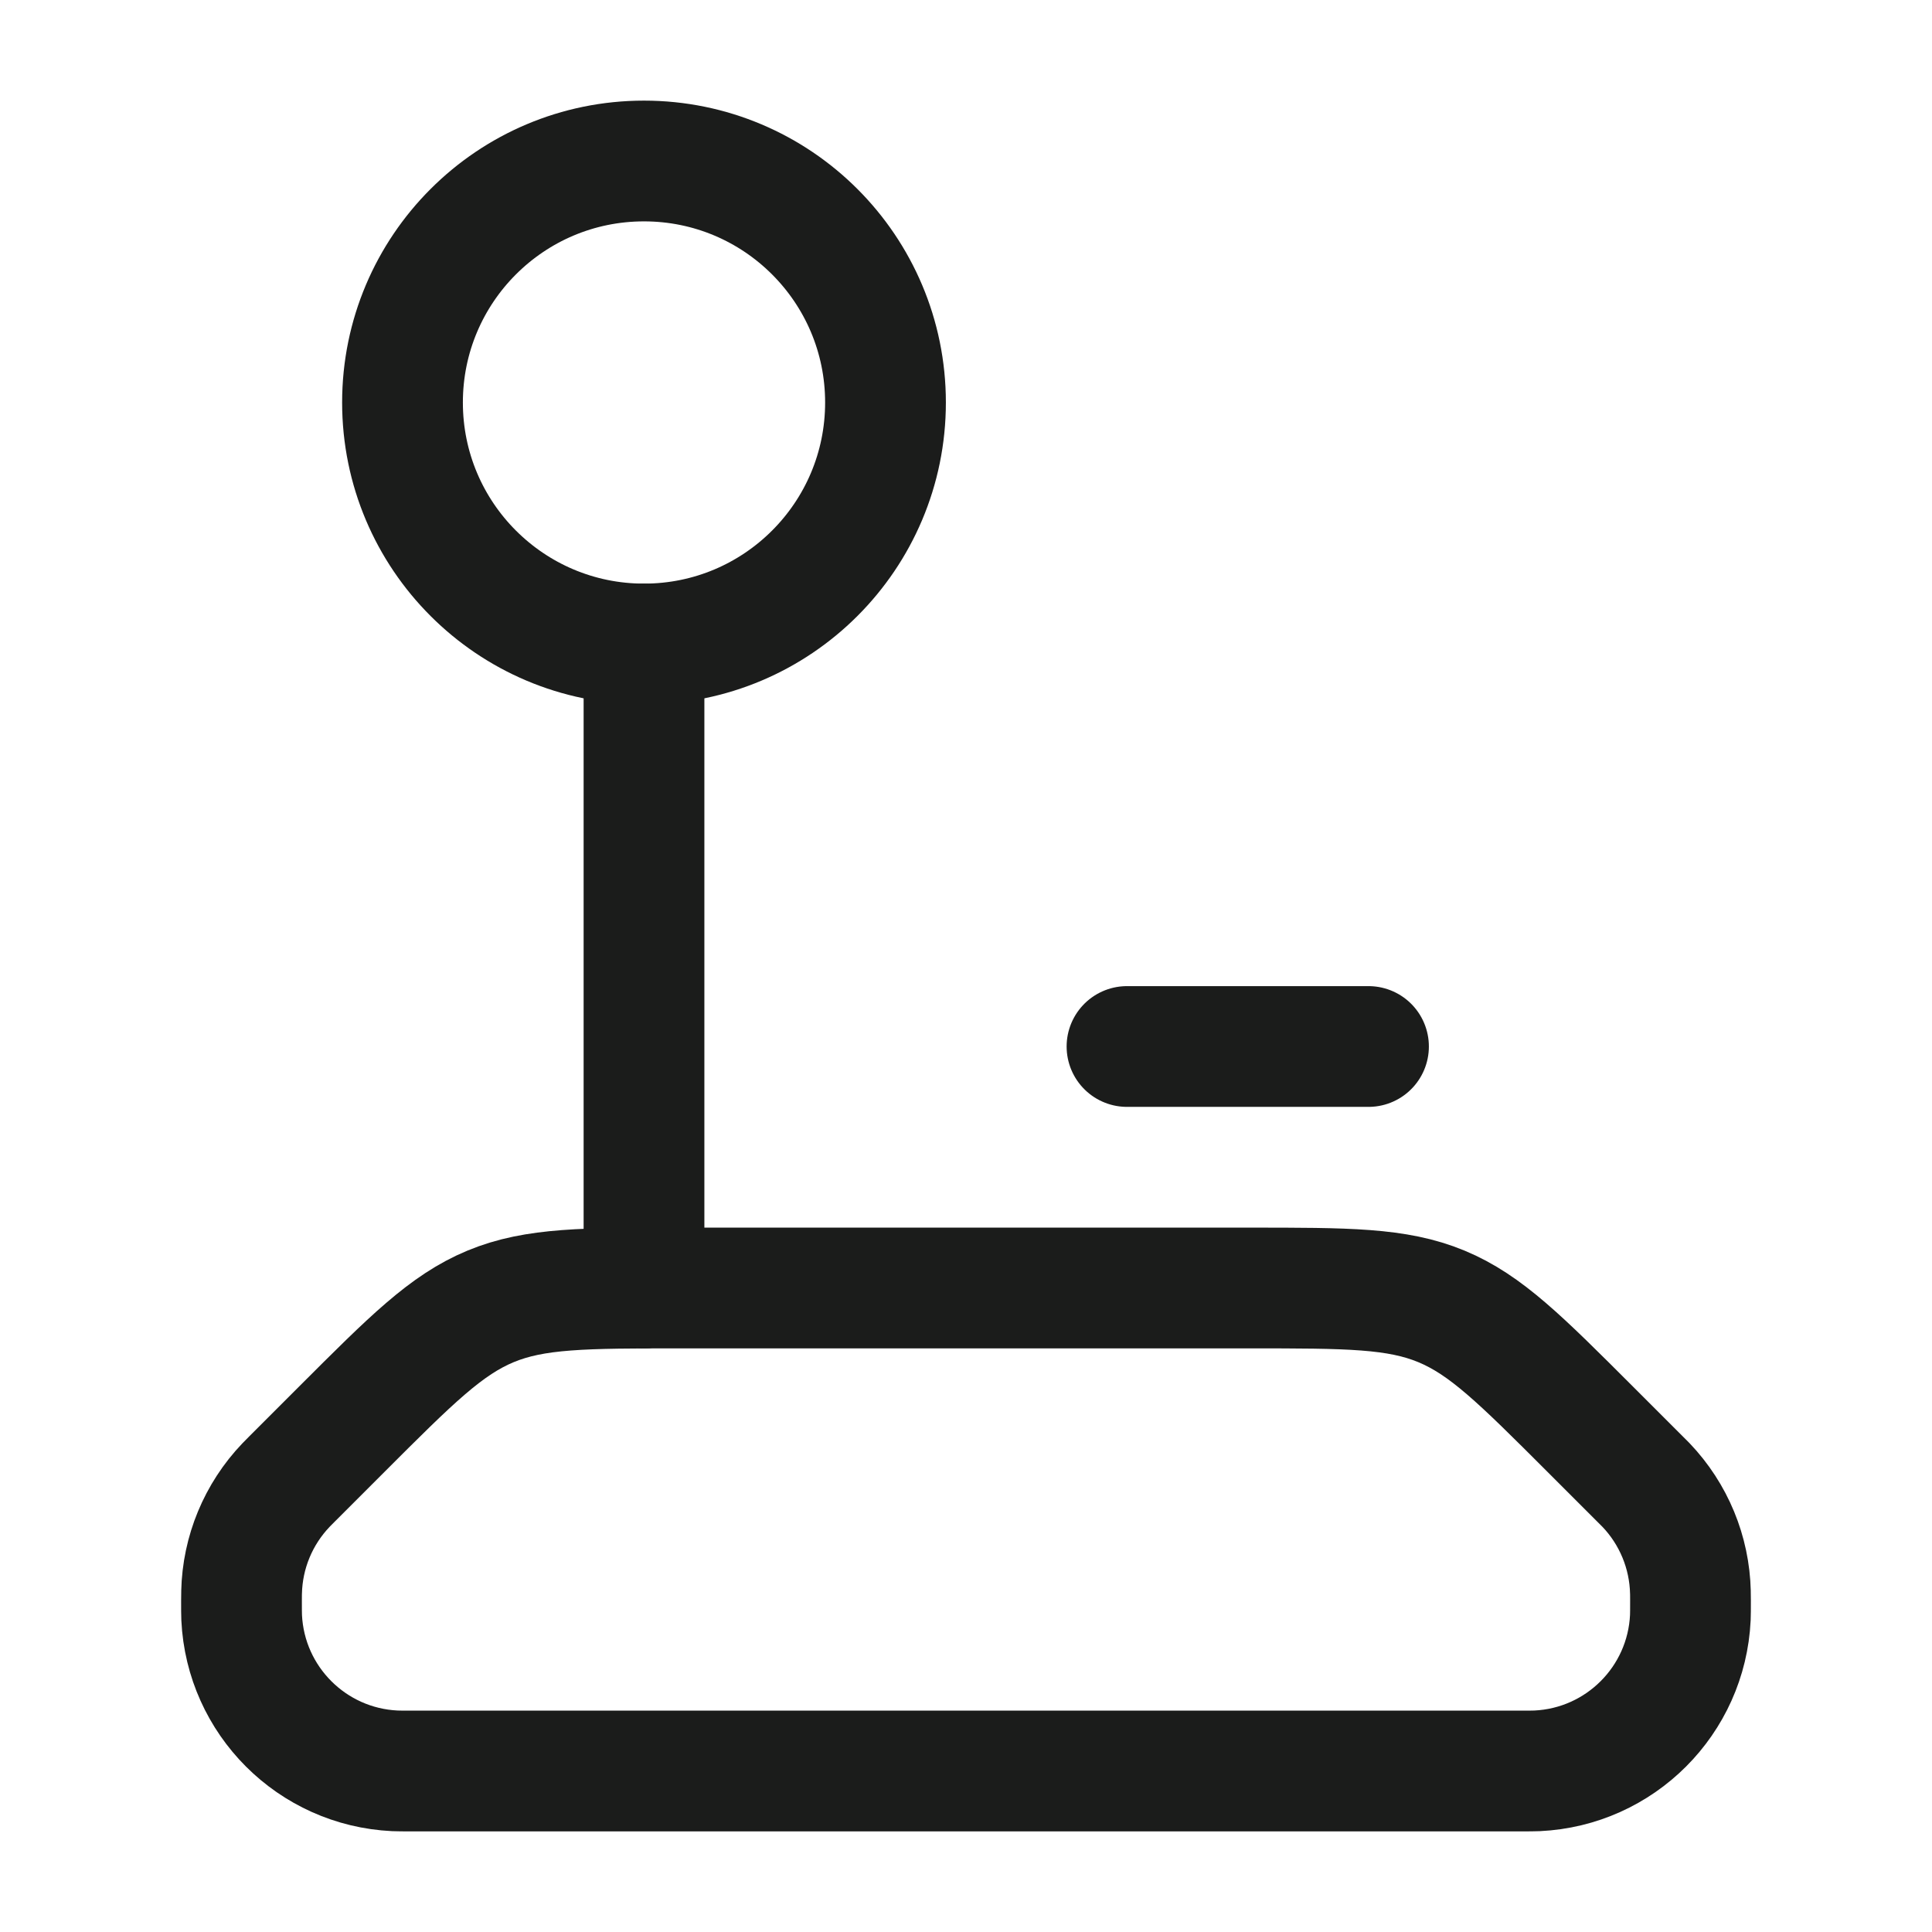 <svg width="24" height="24" viewBox="0 0 24 24" fill="none" xmlns="http://www.w3.org/2000/svg">
<g id="joystick-03">
<path id="Vector" d="M11 5C11 6.657 9.657 8 8 8C6.343 8 5 6.657 5 5C5 3.343 6.343 2 8 2C9.657 2 11 3.343 11 5Z" stroke="#1B1C1B" stroke-width="1.5"/>
<path id="Vector_2" d="M8 8V16" stroke="#1B1C1B" stroke-width="1.5" stroke-linecap="round" stroke-linejoin="round"/>
<path id="Vector_3" d="M17 13H14" stroke="#1B1C1B" stroke-width="1.5" stroke-linecap="round" stroke-linejoin="round"/>
<path id="Vector_4" d="M18.879 22H5.121C5.009 22 4.952 22 4.905 21.998C3.875 21.949 3.051 21.125 3.002 20.095C3 20.048 3 19.991 3 19.879C3 19.829 3 19.805 3.001 19.781C3.012 19.283 3.209 18.808 3.553 18.448C3.569 18.431 3.586 18.414 3.621 18.379L4.243 17.757C5.11 16.89 5.543 16.457 6.095 16.228C6.646 16 7.259 16 8.485 16H15.515C16.741 16 17.354 16 17.905 16.228C18.457 16.457 18.89 16.89 19.757 17.757L20.379 18.379C20.414 18.414 20.431 18.431 20.448 18.448C20.791 18.808 20.988 19.283 20.999 19.781C21 19.805 21 19.829 21 19.879C21 19.991 21 20.048 20.998 20.095C20.949 21.125 20.125 21.949 19.095 21.998C19.048 22 18.991 22 18.879 22Z" stroke="#1B1C1B" stroke-width="1.5" stroke-linecap="round" stroke-linejoin="round"/>
</g>
</svg>
